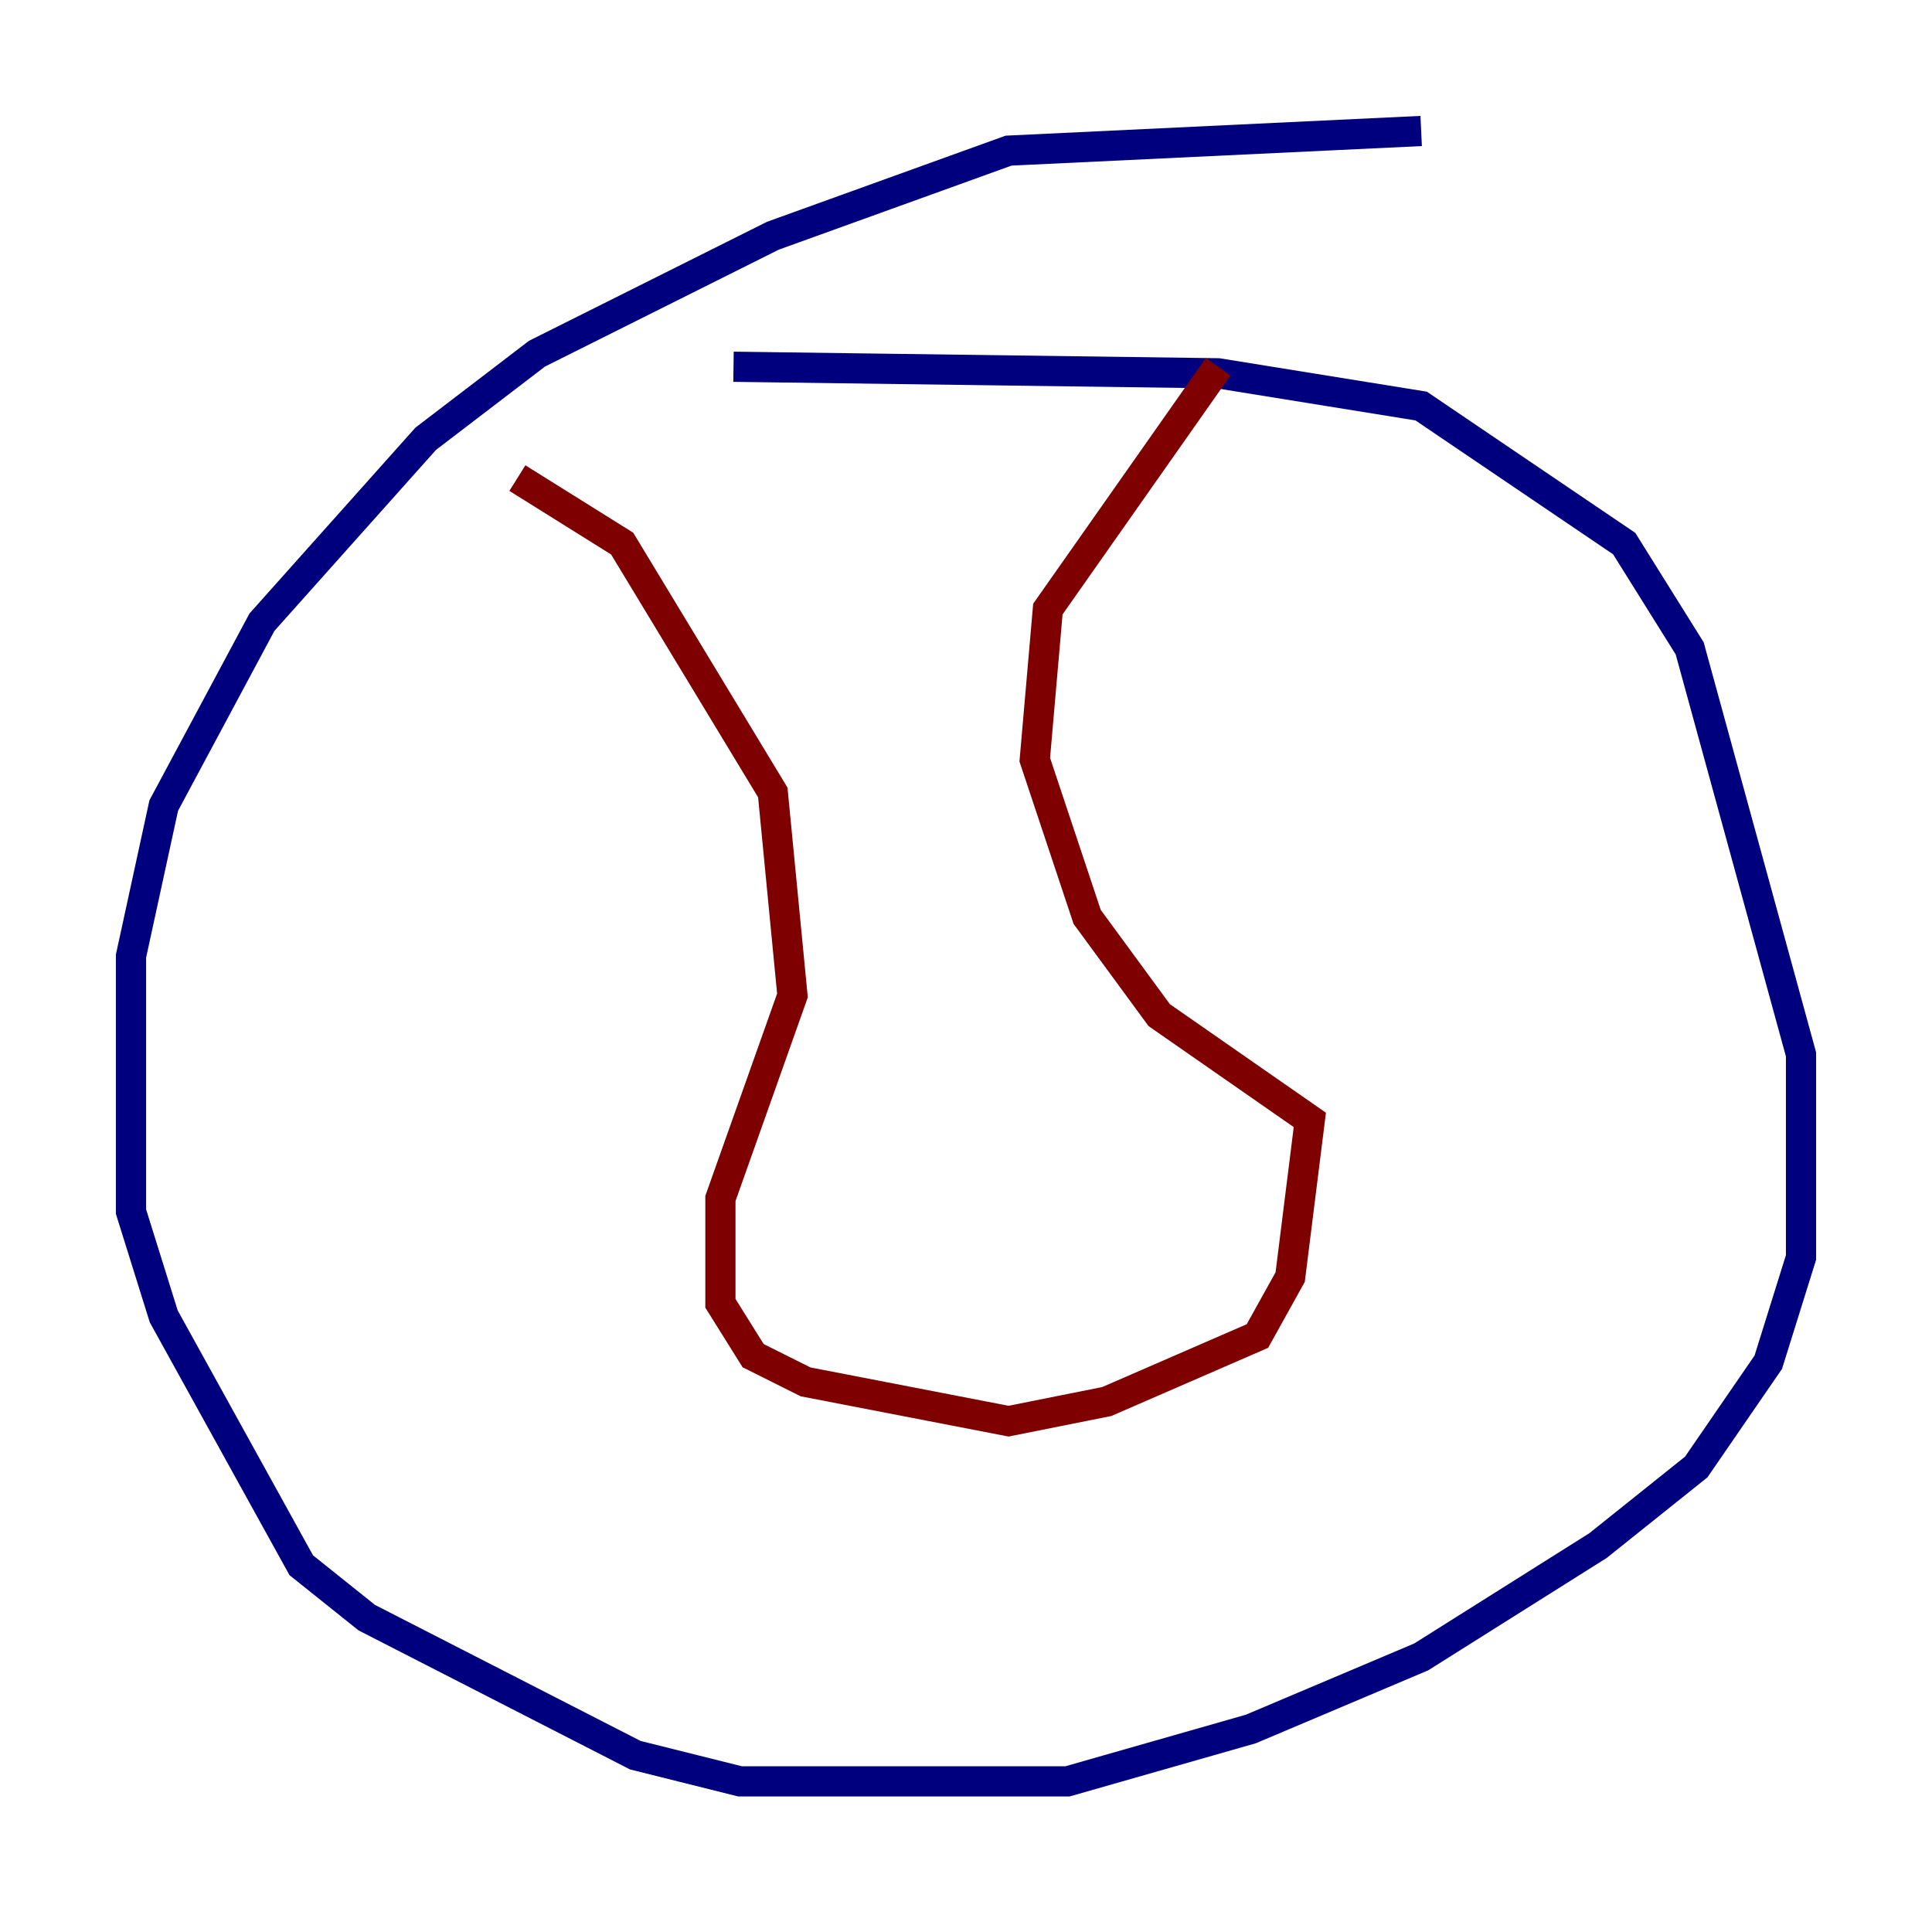 <?xml version="1.0" encoding="utf-8" ?>
<svg baseProfile="tiny" height="128" version="1.2" viewBox="0,0,128,128" width="128" xmlns="http://www.w3.org/2000/svg" xmlns:ev="http://www.w3.org/2001/xml-events" xmlns:xlink="http://www.w3.org/1999/xlink"><defs /><polyline fill="none" points="94.156,8.678 66.82,9.98 51.2,15.62 35.58,23.43 28.203,29.071 17.356,41.22 10.848,53.37 8.678,63.349 8.678,80.271 10.848,87.214 19.959,103.702 24.298,107.173 42.088,116.285 49.031,118.02 70.725,118.02 82.875,114.549 94.156,109.776 105.871,102.4 112.38,97.193 117.153,90.251 119.322,83.308 119.322,69.858 111.946,42.956 107.607,36.014 94.156,26.902 80.705,24.732 48.597,24.298" stroke="#00007f" stroke-width="2" /><polyline fill="none" points="34.278,31.675 41.22,36.014 51.2,52.502 52.502,65.953 47.729,79.403 47.729,86.346 49.898,89.817 53.37,91.552 66.82,94.156 73.329,92.854 83.308,88.515 85.478,84.61 86.78,74.197 76.8,67.254 72.027,60.746 68.556,50.332 69.424,40.352 80.705,24.298" stroke="#7f0000" stroke-width="2" /></svg>
